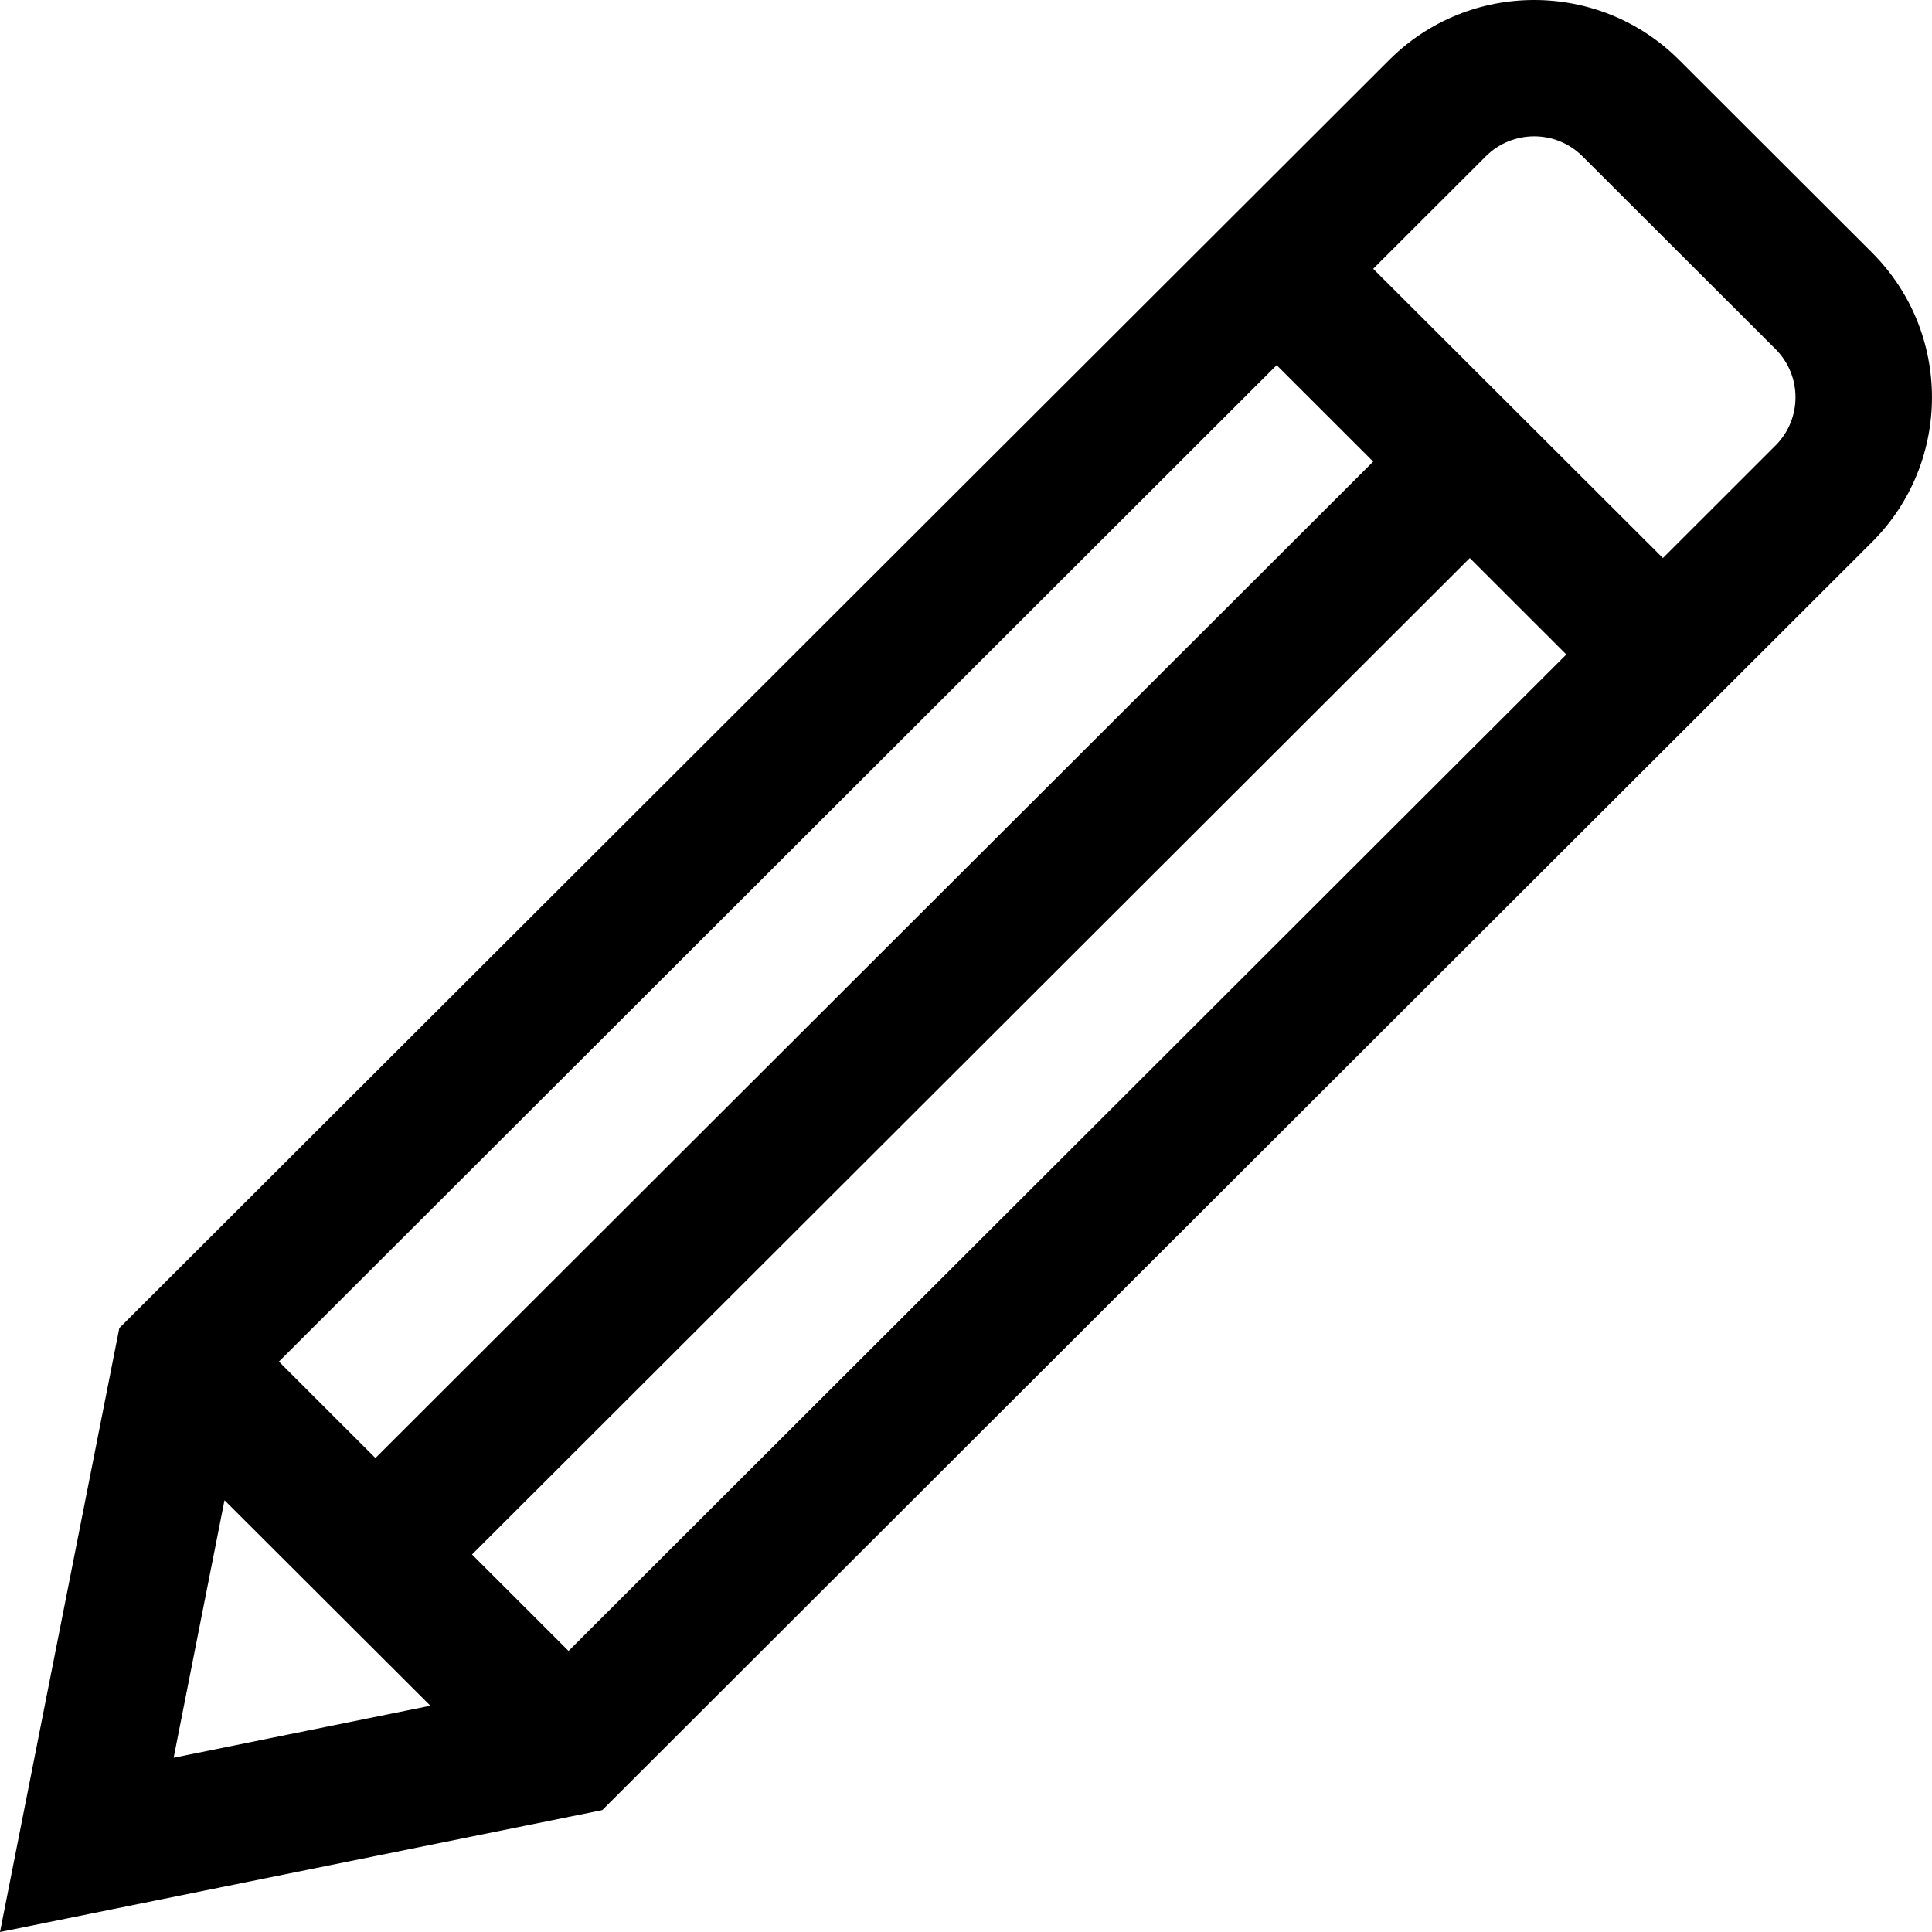 <?xml version="1.0" encoding="UTF-8"?>
<svg width="25px" height="25px" viewBox="0 0 25 25" version="1.1" xmlns="http://www.w3.org/2000/svg" xmlns:xlink="http://www.w3.org/1999/xlink">
    <title>pencil-edit-svgrepo-com</title>
    <g id="Symbols" stroke="none" stroke-width="1" fill="none" fill-rule="evenodd">
        <g id="edit-black" fill="#000000" fill-rule="nonzero">
            <g id="pencil-edit-svgrepo-com">
                <path d="M24.225,3.27 L21.726,0.774 C20.693,-0.258 19.011,-0.258 17.978,0.774 L16.52,2.23 L1.544,17.185 L0,25 L7.793,23.423 L24.225,7.013 C25.258,5.981 25.258,4.302 24.225,3.27 Z M16.52,4.725 L17.769,5.973 L4.858,18.867 L3.609,17.619 L16.52,4.725 Z M2.247,22.745 L2.905,19.413 L5.569,22.072 L2.247,22.745 Z M7.357,21.363 L6.108,20.115 L19.019,7.221 L20.268,8.469 L7.357,21.363 Z M22.975,5.765 L21.518,7.221 L17.769,3.478 L19.227,2.022 C19.572,1.678 20.132,1.678 20.477,2.022 L22.975,4.517 C23.32,4.861 23.32,5.421 22.975,5.765 Z" id="Shape"></path>
            </g>
        </g>
    </g>
</svg>